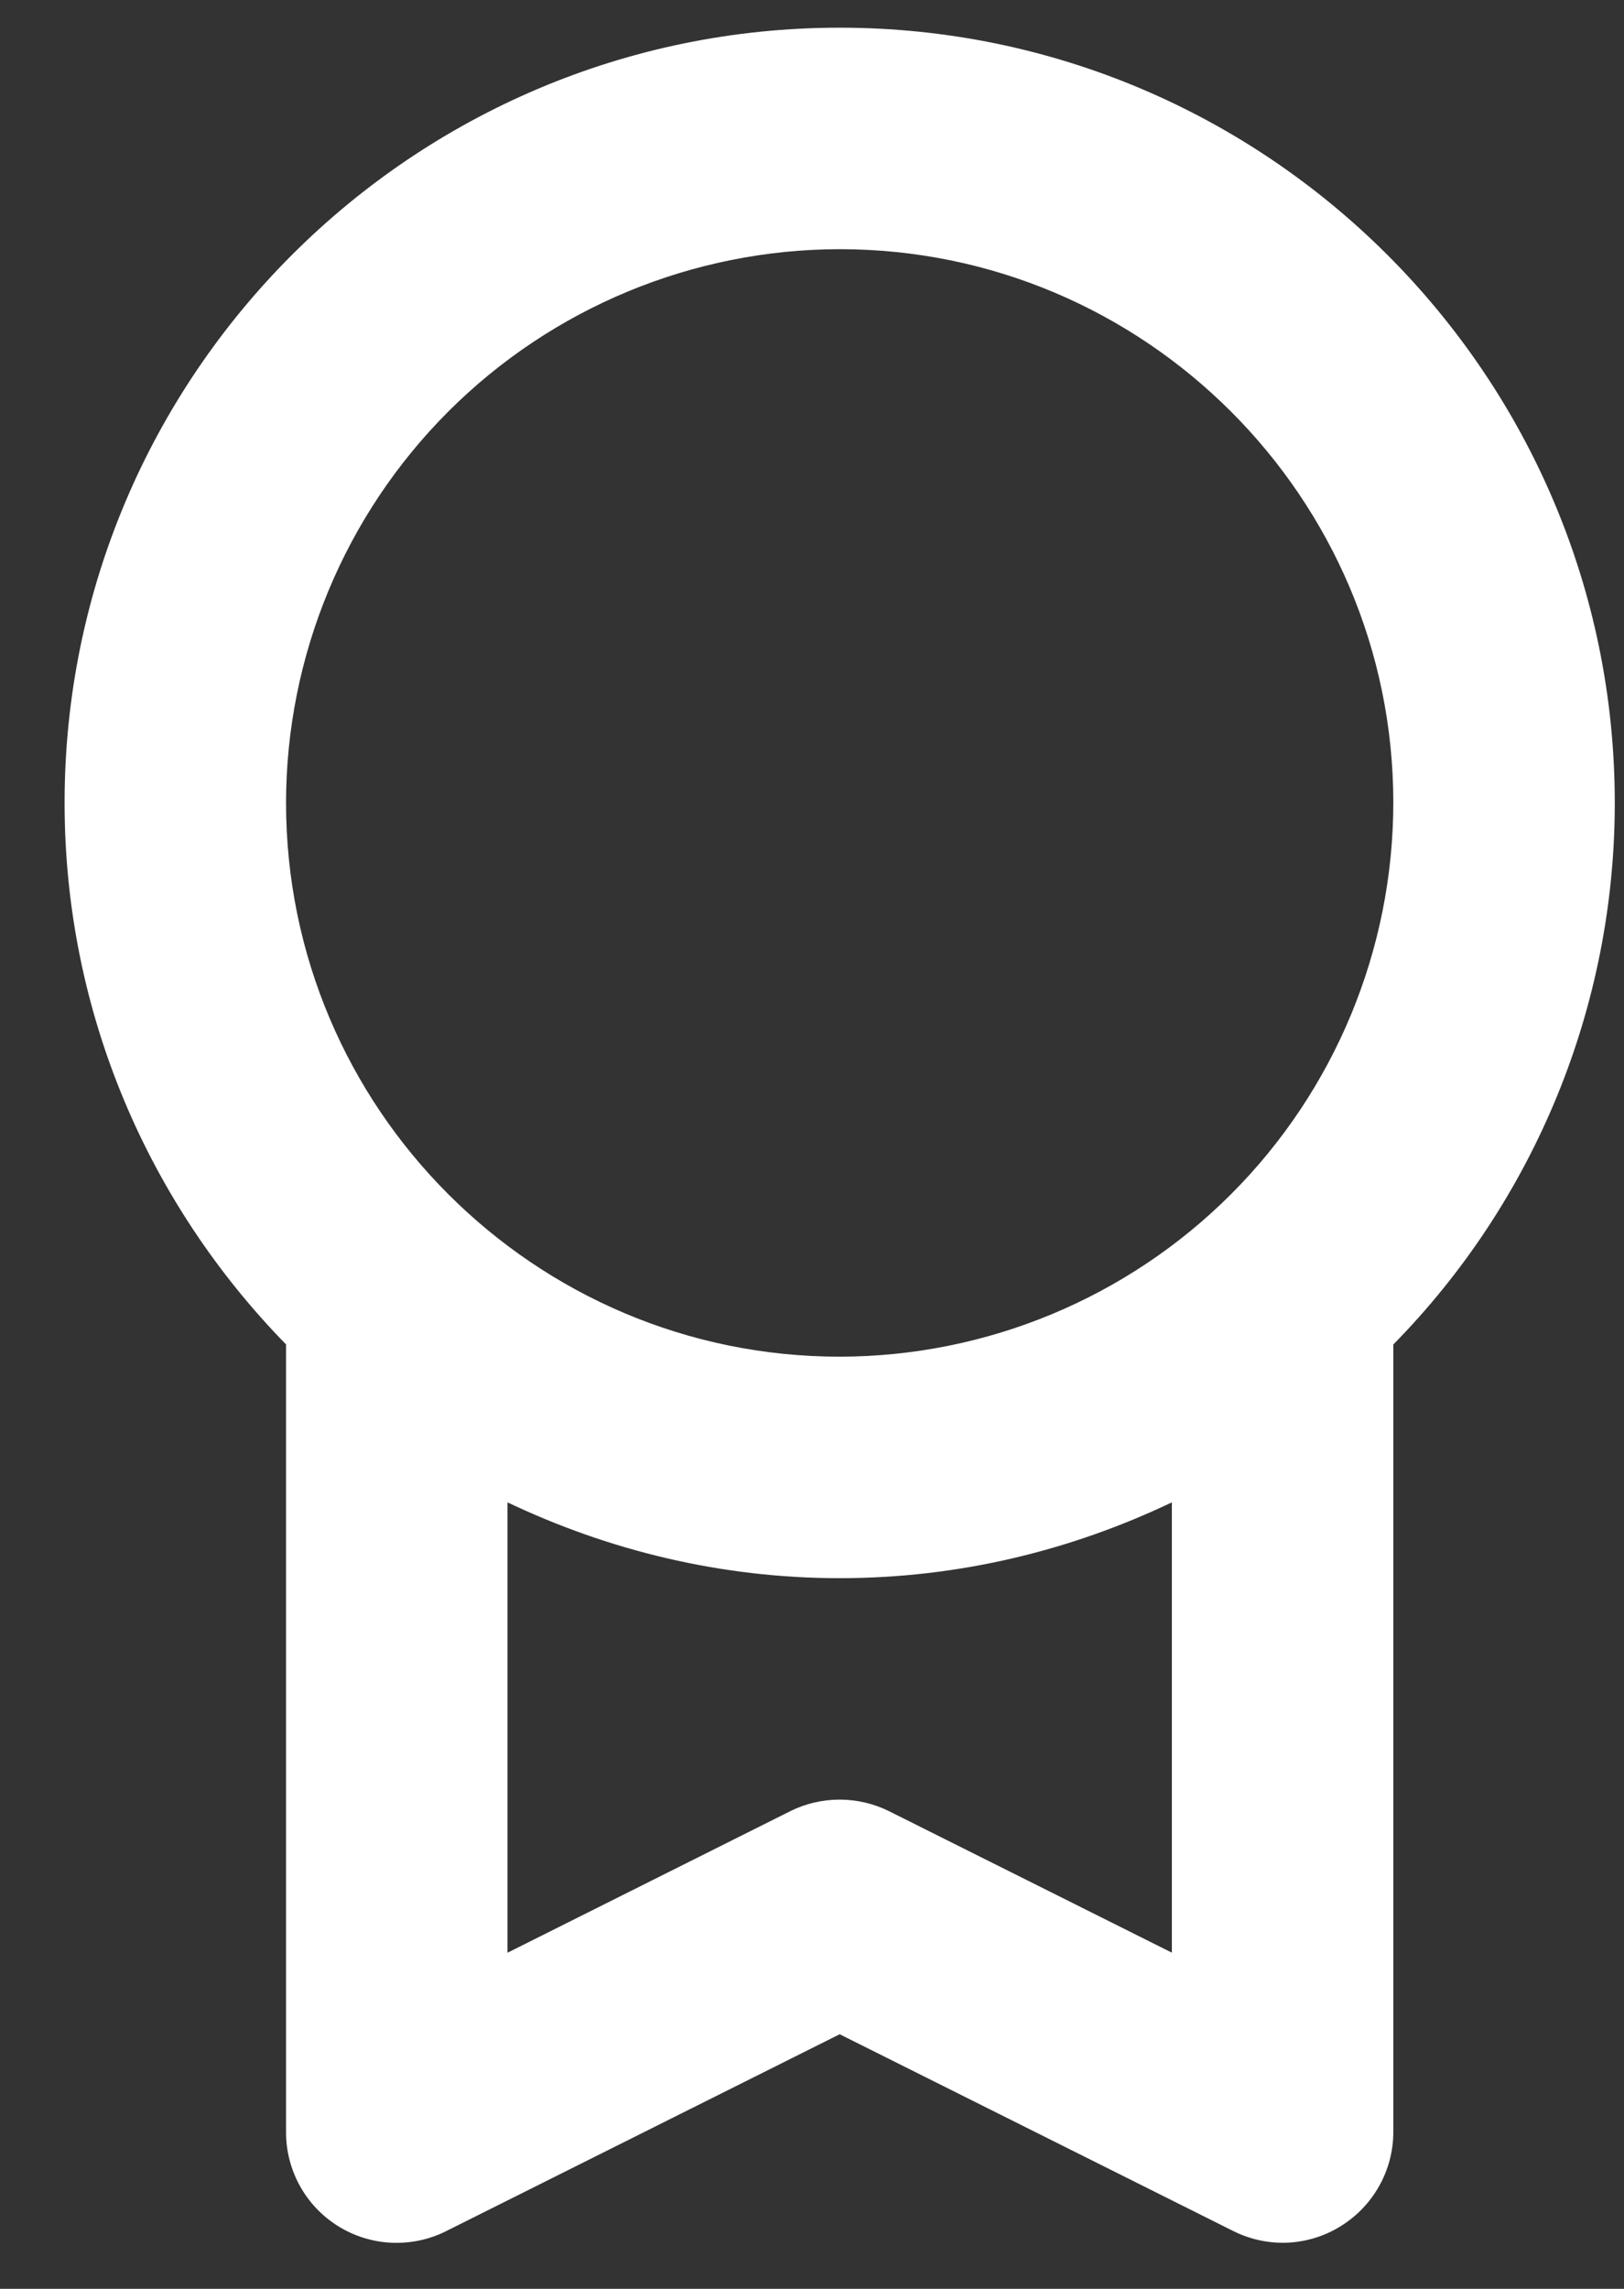 <svg width="22" height="31" viewBox="0 0 22 31" fill="none" xmlns="http://www.w3.org/2000/svg">
<rect x="0" y="0" width="22" height="31" fill="#333333" stroke="none"/>
<path d="M0.875 10.873C0.875 13.726 2.022 16.314 3.875 18.209V28.875C3.874 29.131 3.939 29.383 4.063 29.607C4.187 29.831 4.367 30.019 4.585 30.154C4.802 30.288 5.051 30.365 5.307 30.376C5.562 30.387 5.817 30.333 6.045 30.218L11.375 27.552L16.704 30.216C16.933 30.331 17.187 30.386 17.442 30.375C17.697 30.363 17.945 30.287 18.163 30.151C18.605 29.877 18.875 29.395 18.875 28.875V18.21C20.798 16.253 21.876 13.618 21.875 10.873C21.875 5.085 17.165 0.375 11.375 0.375C5.585 0.375 0.875 5.085 0.875 10.873ZM12.046 24.532C11.837 24.428 11.607 24.374 11.374 24.374C11.141 24.374 10.911 24.428 10.703 24.532L6.875 26.448V20.348C8.242 20.998 9.764 21.375 11.375 21.375C12.986 21.375 14.508 21 15.875 20.348V26.447L12.046 24.532ZM11.375 3.375C15.509 3.375 18.875 6.738 18.875 10.873C18.873 12.862 18.082 14.769 16.676 16.175C15.27 17.581 13.364 18.373 11.375 18.375C7.239 18.375 3.875 15.011 3.875 10.873C3.877 8.885 4.668 6.979 6.074 5.573C7.48 4.168 9.387 3.377 11.375 3.375Z" fill="white"/>
</svg>
